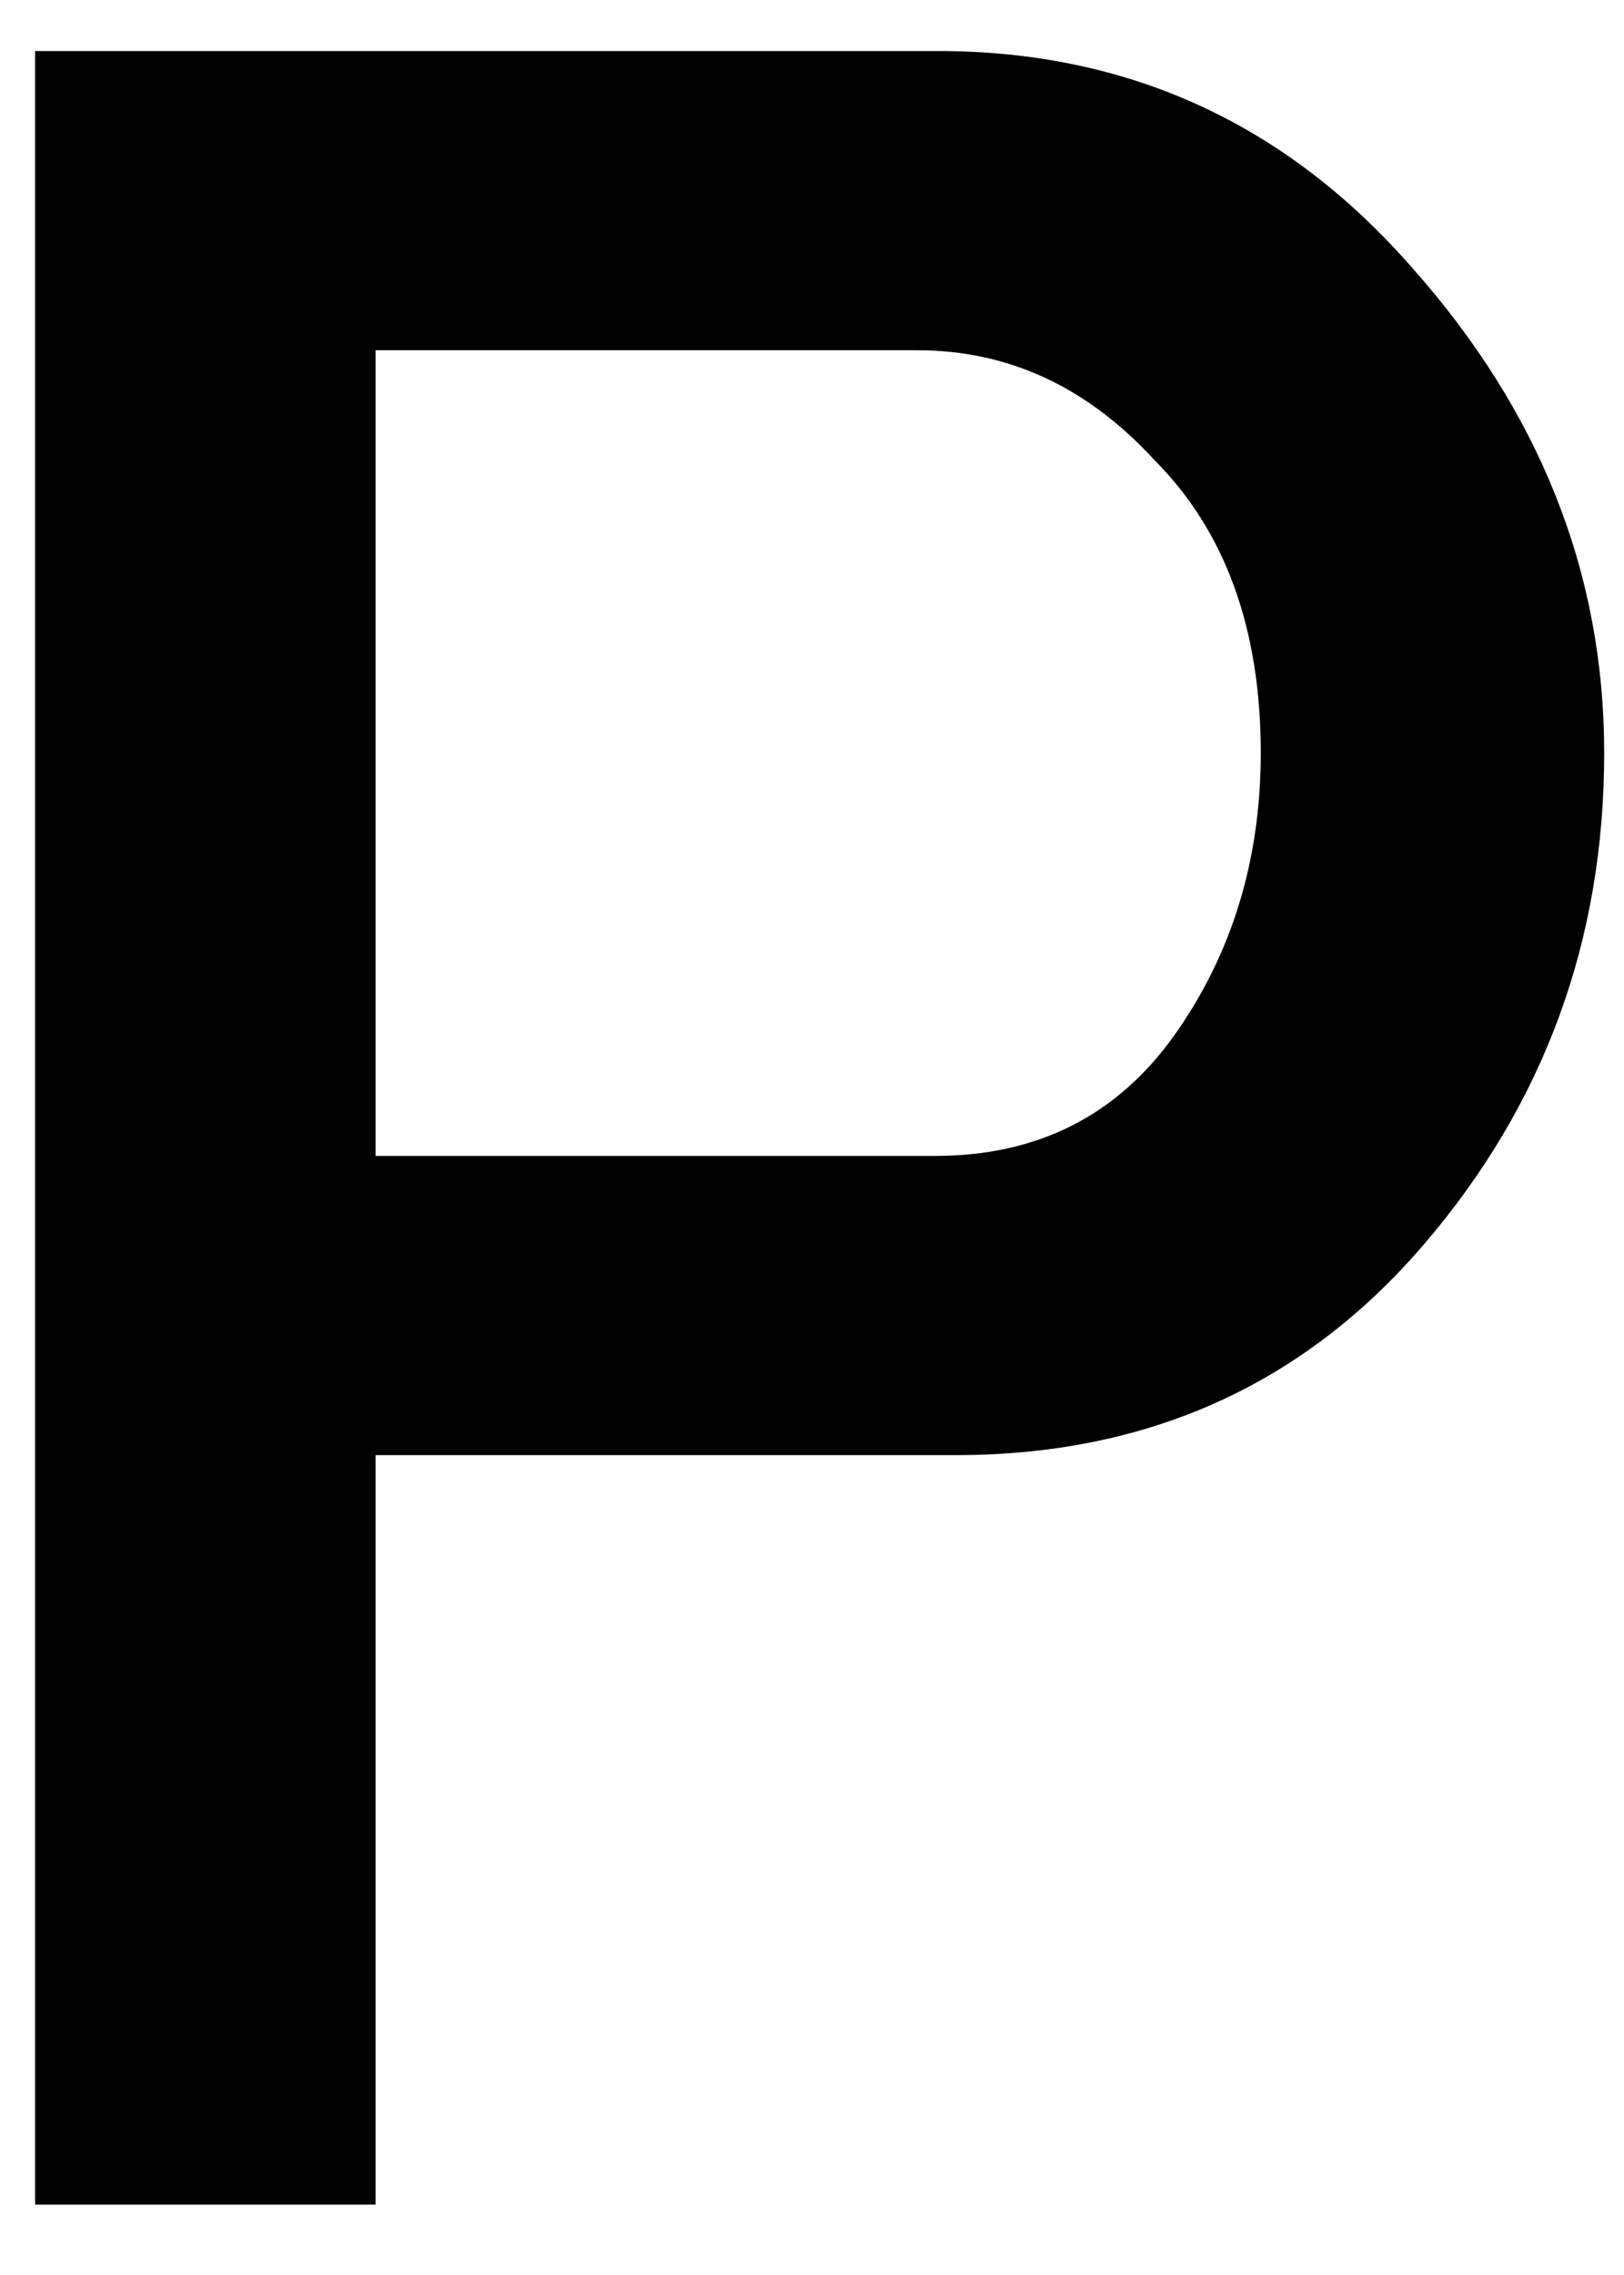 <svg width="15" height="21" viewBox="0 0 15 21" fill="none" xmlns="http://www.w3.org/2000/svg">
<path d="M3.469 20.35H0.324V0.471H8.664C10.414 0.471 11.873 1.136 13.039 2.467C14.224 3.798 14.817 5.292 14.817 6.951C14.817 8.683 14.261 10.196 13.149 11.49C12.037 12.785 10.597 13.432 8.828 13.432H3.469V20.35ZM8.637 10.67C9.585 10.67 10.323 10.296 10.852 9.549C11.38 8.802 11.645 7.936 11.645 6.951C11.645 5.803 11.317 4.901 10.66 4.244C10.041 3.57 9.311 3.233 8.473 3.233H3.469V10.67H8.637Z" fill="black"/>
</svg>
